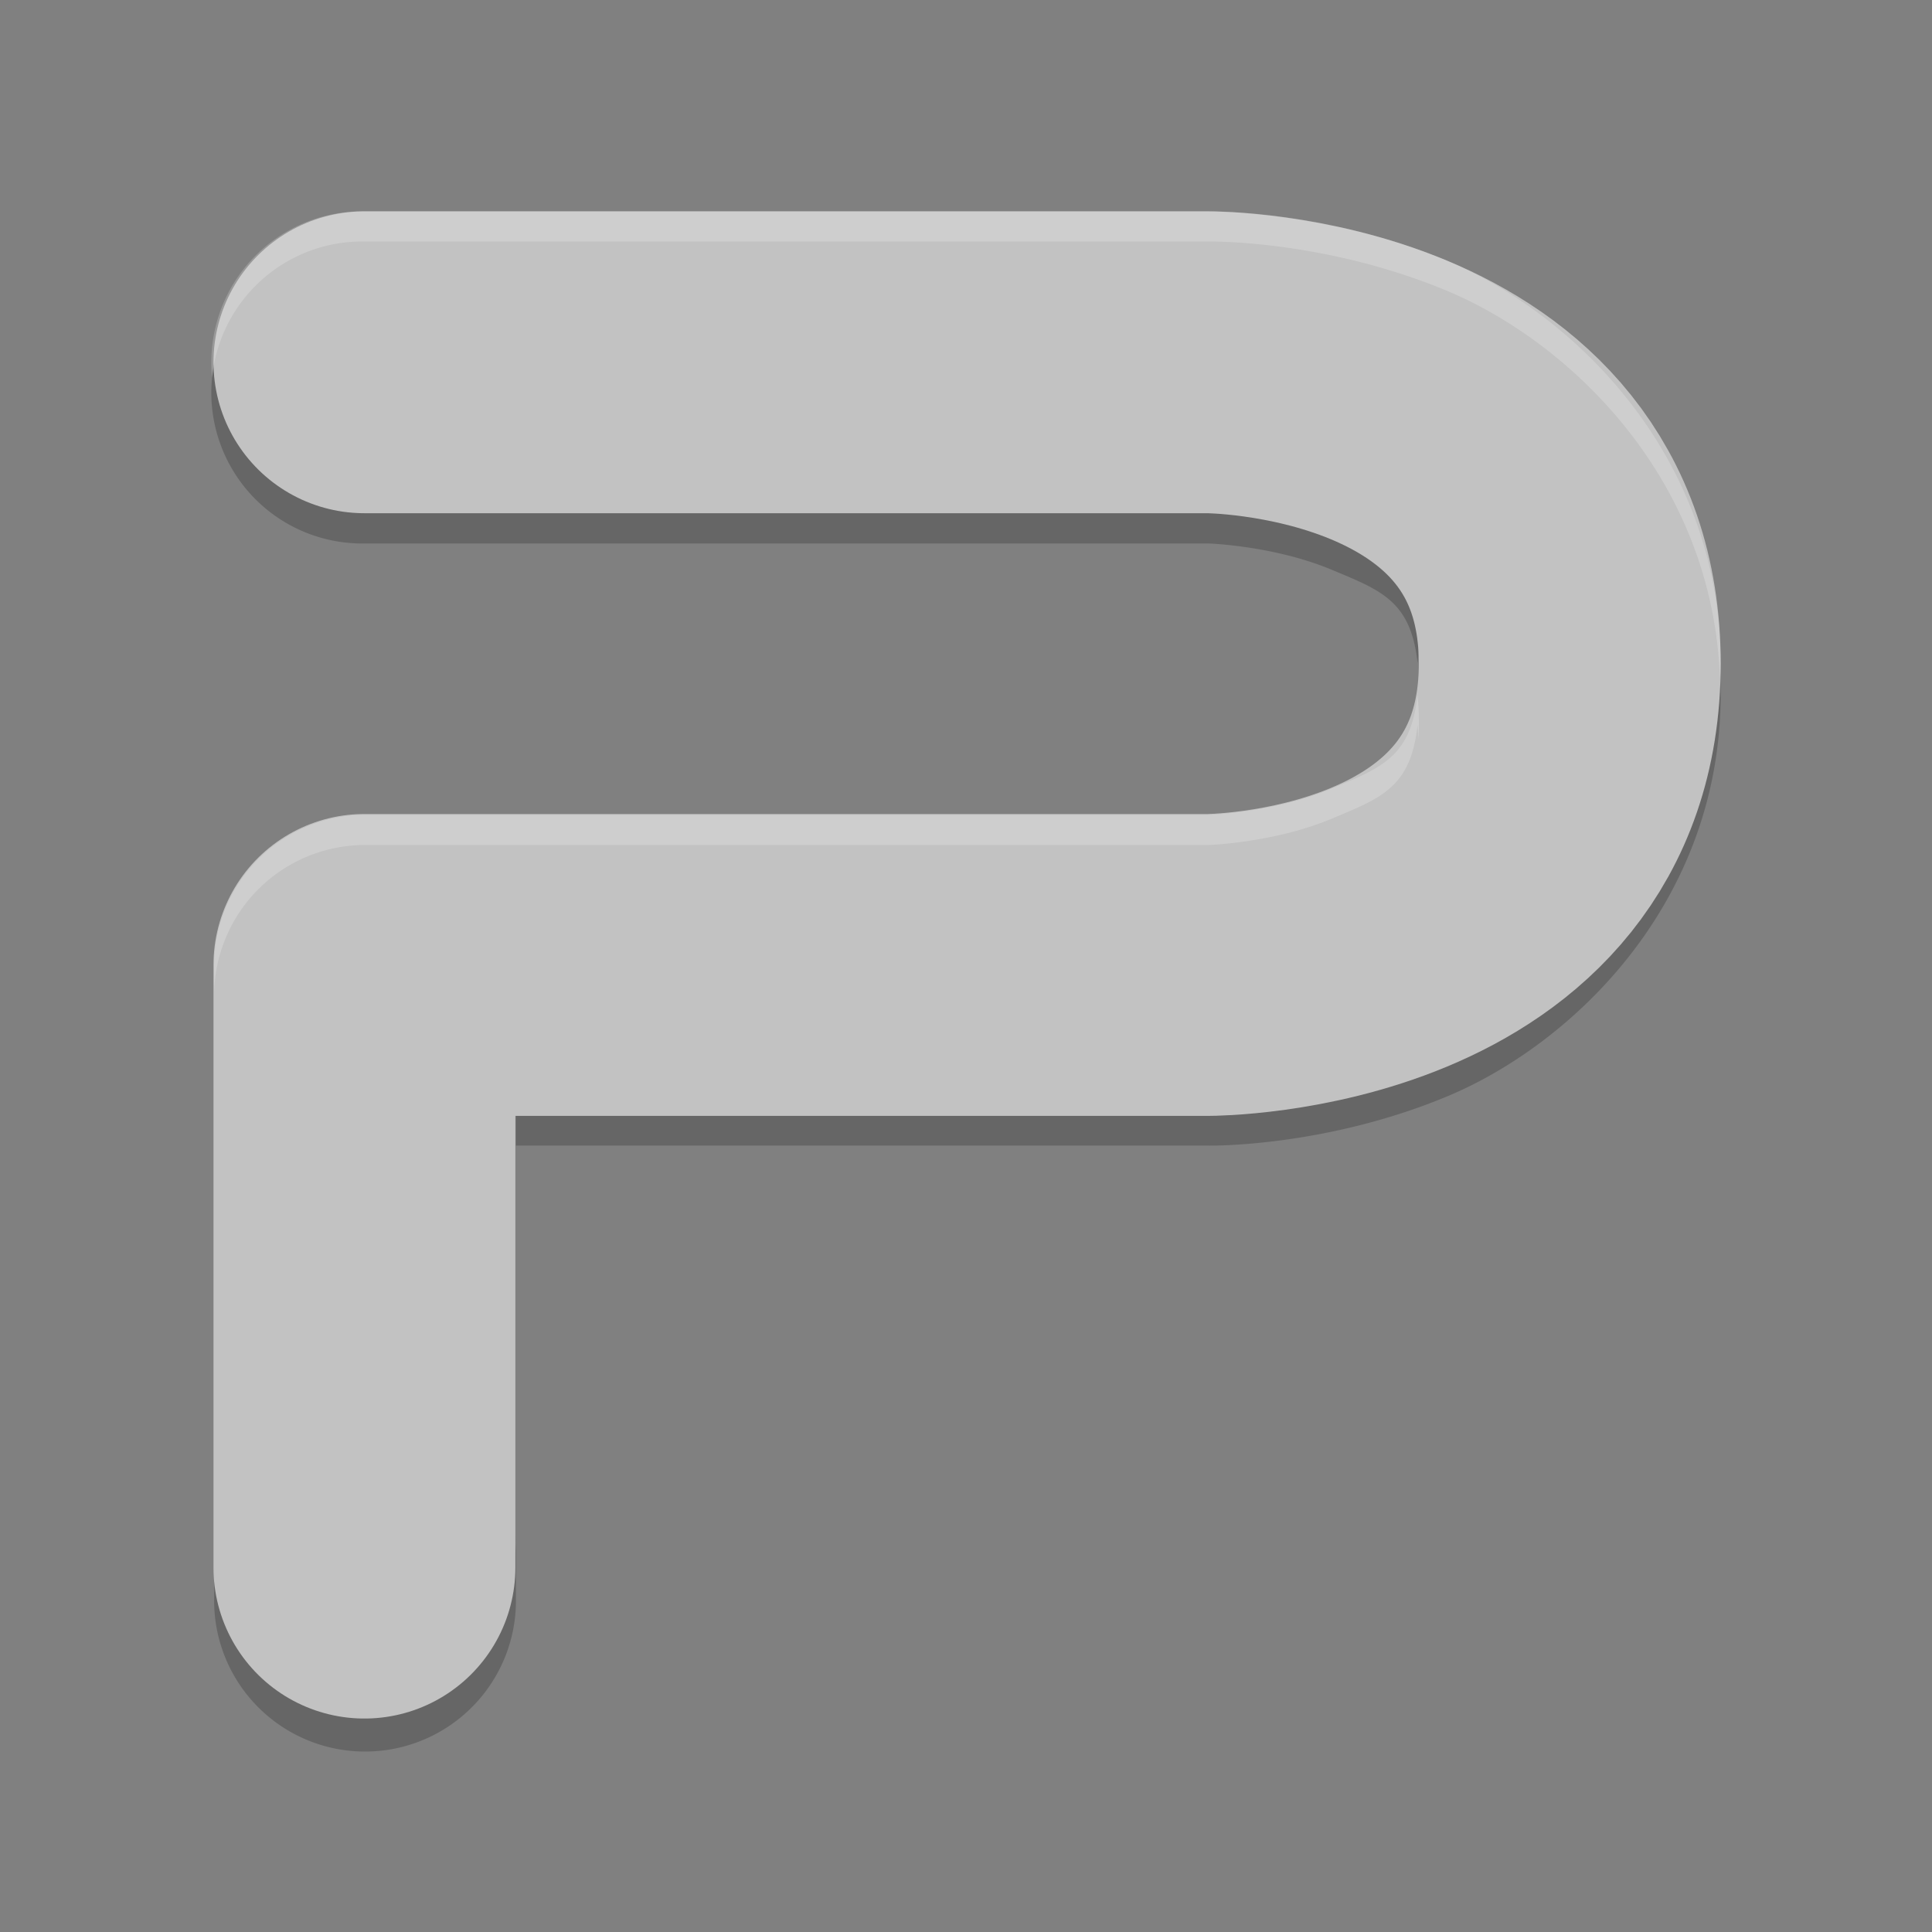 <svg xmlns="http://www.w3.org/2000/svg" width="64" height="64" version="1.1">
 <rect width="100%" height="100%" fill="#808080" stroke="none"/>
 <path style="opacity:0.2;fill-rule:evenodd" d="m 7.103,12 a 4.999,4.997 0 0 0 4.99,6.003 l 27.936,0 c 0,0 2.163,0.071 4.064,0.862 1.659,0.692 2.643,1.037 2.867,3.102 0.032,-0.298 0.046,-0.633 0.046,-1.009 0,-2.989 -1.011,-3.327 -2.913,-4.119 -1.901,-0.792 -4.064,-0.863 -4.064,-0.863 l -27.936,0 A 4.999,4.997 0 0 1 7.103,12 Z m 49.851,9.967 c -0.454,6.423 -5.131,10.709 -9.015,12.326 -4.086,1.703 -7.91,1.633 -7.91,1.633 l -22.939,0 4e-4,2.024 22.939,0 c 0,0 3.824,0.07 7.91,-1.631 C 52.022,34.619 57,29.969 57,22.983 57,22.639 56.976,22.301 56.954,21.967 Z m -49.859,28.91 0,2.026 a 4.999,4.997 0 1 0 9.995,0 l 0,-2.026 a 4.999,4.997 0 1 1 -9.995,0 z"/>
 <path style="fill:none;stroke:#c2c2c2;stroke-width:10;stroke-linecap:round;stroke-linejoin:round" d="m 12.072,51.929 0,-19.964 27.95,0 c 0,0 11.978,0 11.978,-9.982 0,-9.982 -11.978,-9.982 -11.978,-9.982 l -27.95,0"/>
 <path style="opacity:0.2;fill:#ffffff;fill-rule:evenodd" d="M 12.089,7.001 A 4.999,5.008 0 0 0 7.025,12.504 4.999,5.008 0 0 1 12.089,8 l 27.937,0 c 0,0 3.824,-0.07 7.911,1.635 3.982,1.663 8.799,6.144 9.04,12.854 0.008,-0.161 0.023,-0.318 0.023,-0.482 0,-7.001 -4.979,-11.666 -9.063,-13.371 C 43.851,6.931 40.026,7.001 40.026,7.001 l -27.937,0 z M 46.958,23.012 c -0.22,2.081 -1.204,2.423 -2.867,3.118 -1.901,0.793 -4.065,0.863 -4.065,0.863 l -27.937,0 a 4.999,5.008 0 0 0 -4.998,5.007 l 0,0.999 a 4.999,5.008 0 0 1 4.998,-5.007 l 27.937,0 c 0,0 2.163,-0.069 4.065,-0.863 1.663,-0.695 2.647,-1.037 2.867,-3.118 0.014,0.143 0.015,0.321 0.023,0.48 0.008,-0.169 0.023,-0.318 0.023,-0.507 0,-0.363 -0.019,-0.681 -0.047,-0.972 z"/>
</svg>
